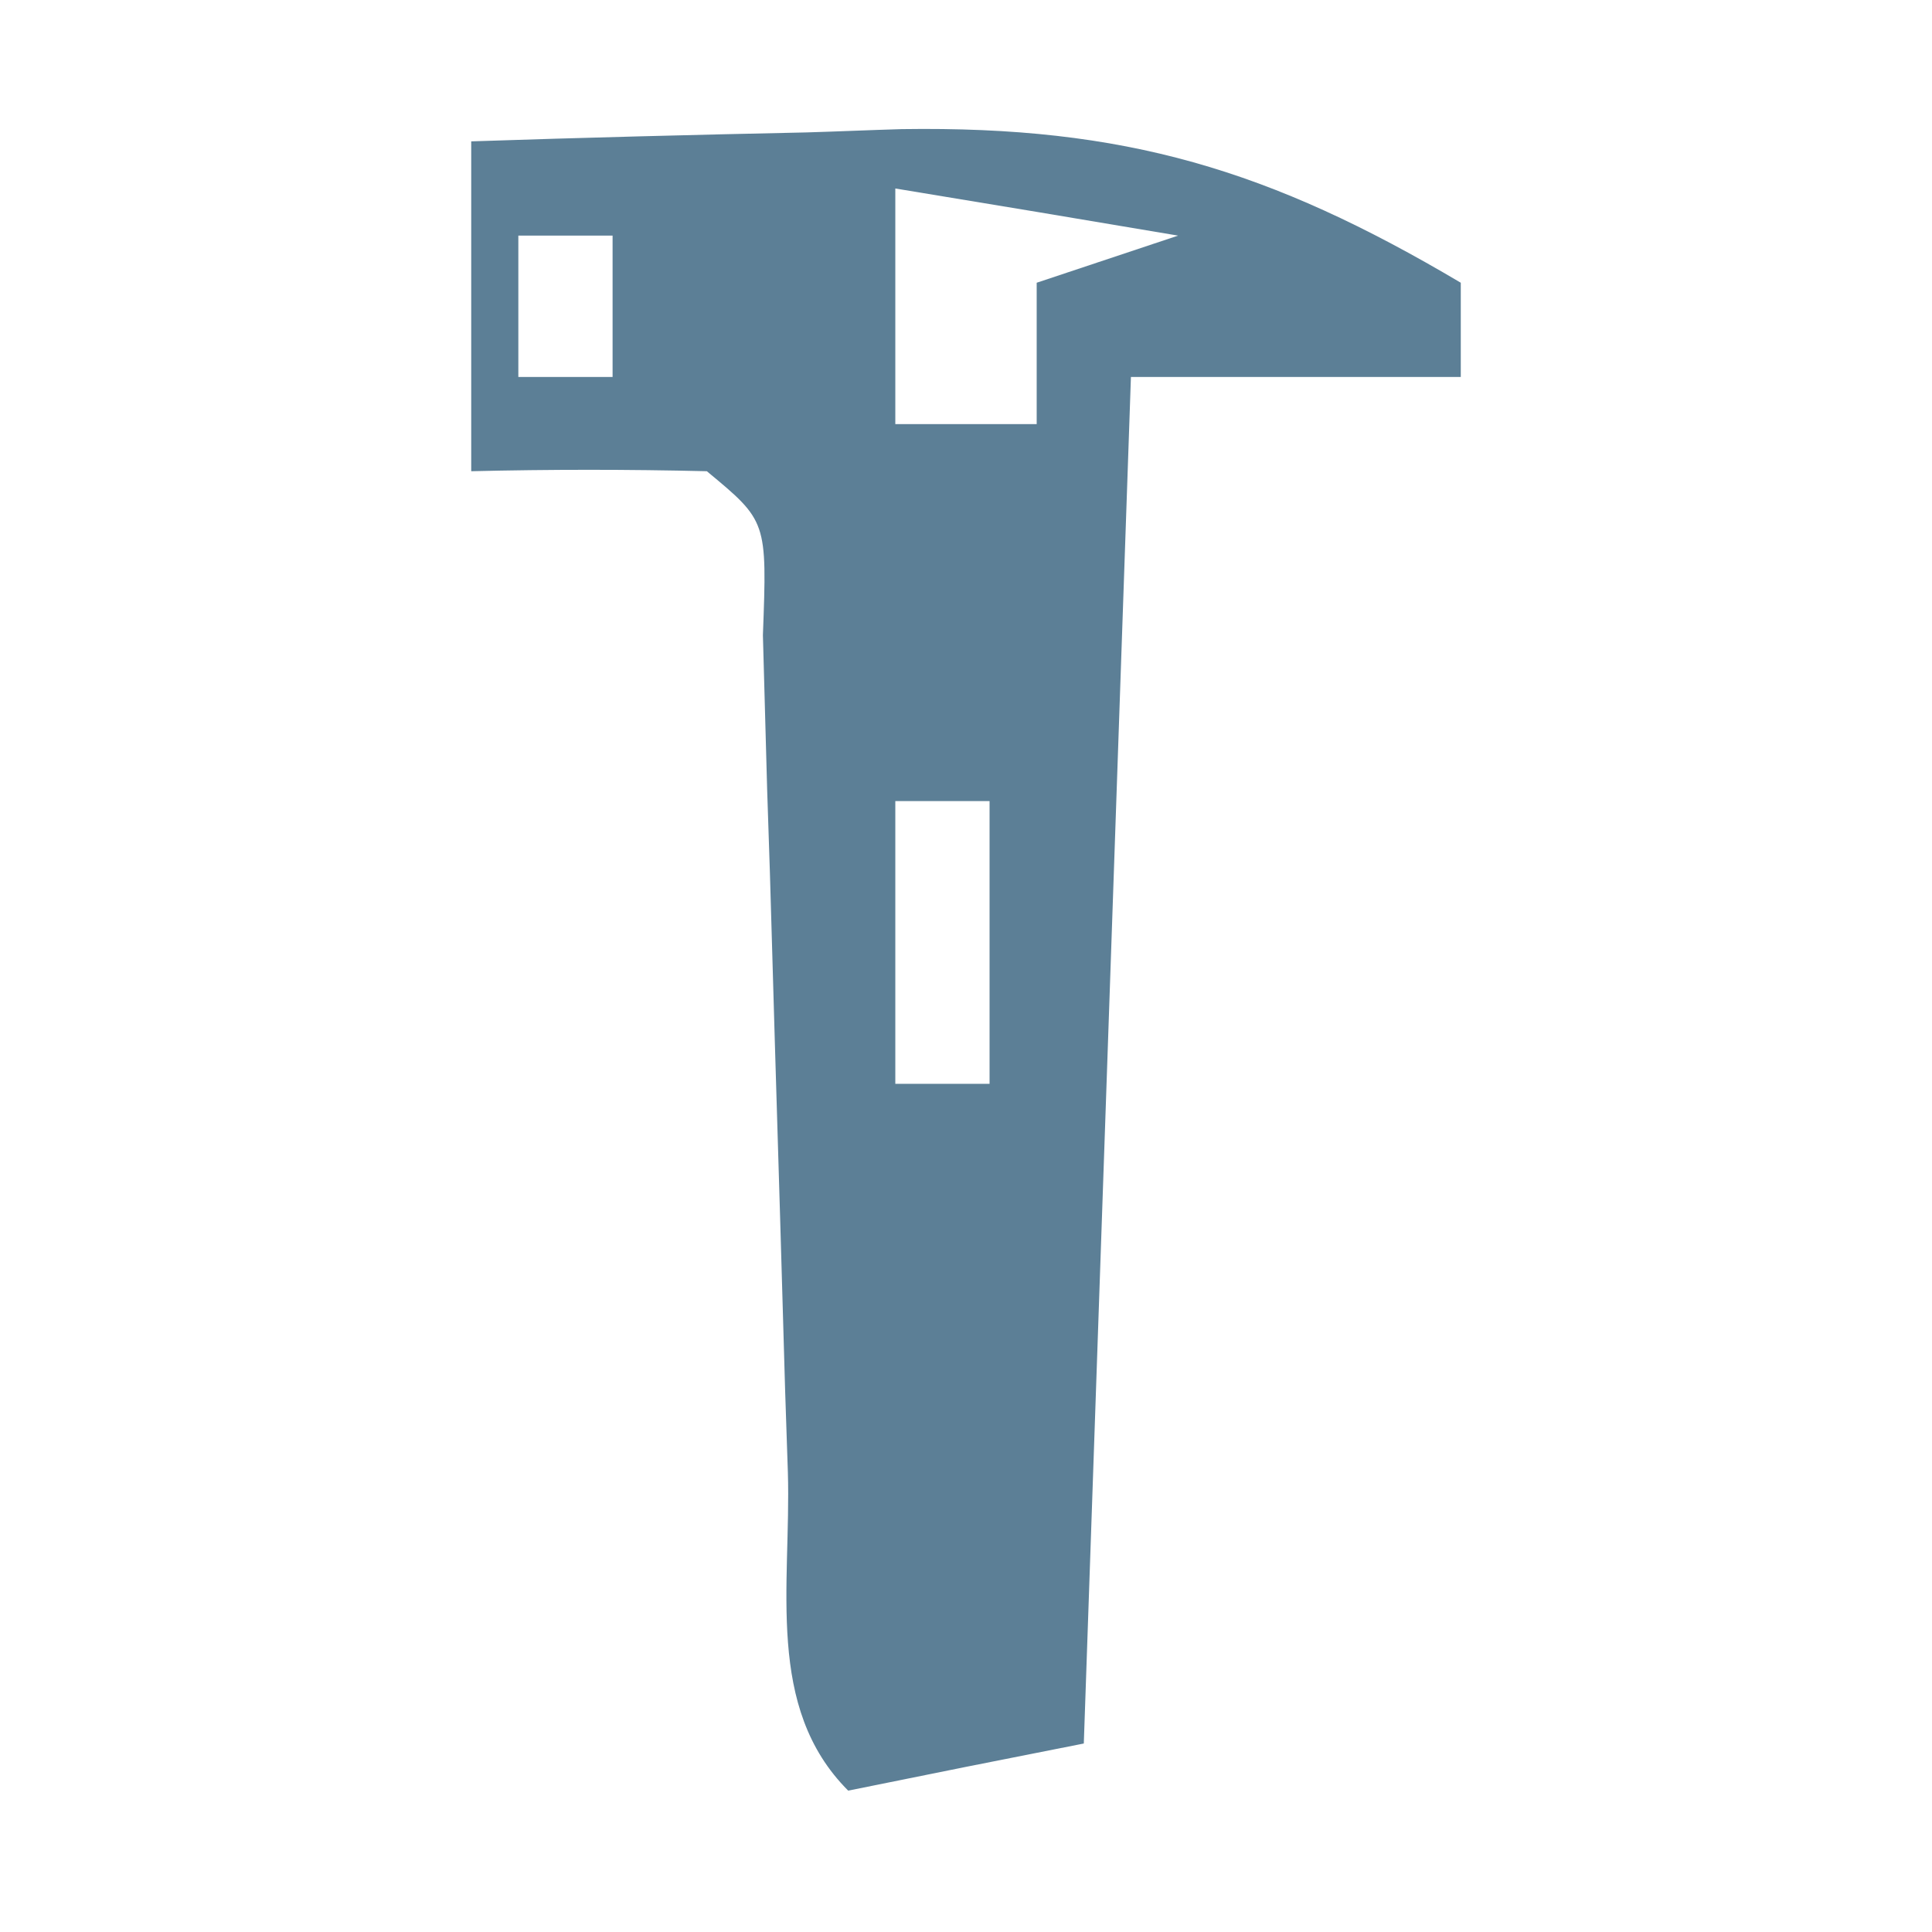 <svg xmlns="http://www.w3.org/2000/svg" width="41" height="41"><path d="M0 0 C2.38 -0.08 4.75 -0.14 7.12 -0.19 C7.79 -0.21 8.46 -0.24 9.14 -0.26 C13.87 -0.33 16.95 0.6 21 3 C21 3.66 21 4.32 21 5 C18.69 5 16.38 5 14 5 C13.67 14.57 13.34 24.14 13 34 C10.52 34.49 10.52 34.49 8 35 C6.23 33.23 6.79 30.65 6.72 28.25 C6.66 26.5 6.66 26.5 6.61 24.72 C6.54 22.24 6.46 19.76 6.39 17.28 C6.34 15.53 6.34 15.53 6.28 13.75 C6.25 12.67 6.22 11.59 6.19 10.48 C6.28 8.06 6.28 8.06 5 7 C3.33 6.96 1.67 6.96 0 7 C0 4.69 0 2.38 0 0 Z M9 1 C9 2.65 9 4.3 9 6 C9.99 6 10.98 6 12 6 C12 5.01 12 4.02 12 3 C12.99 2.67 13.98 2.34 15 2 C12.03 1.5 12.03 1.5 9 1 Z M1 2 C1 2.99 1 3.98 1 5 C1.66 5 2.32 5 3 5 C3 4.01 3 3.02 3 2 C2.34 2 1.68 2 1 2 Z M9 14 C9 15.98 9 17.96 9 20 C9.66 20 10.32 20 11 20 C11 18.02 11 16.04 11 14 C10.34 14 9.68 14 9 14 Z " fill="#5C7F96" transform="translate(10,3)"></path></svg>